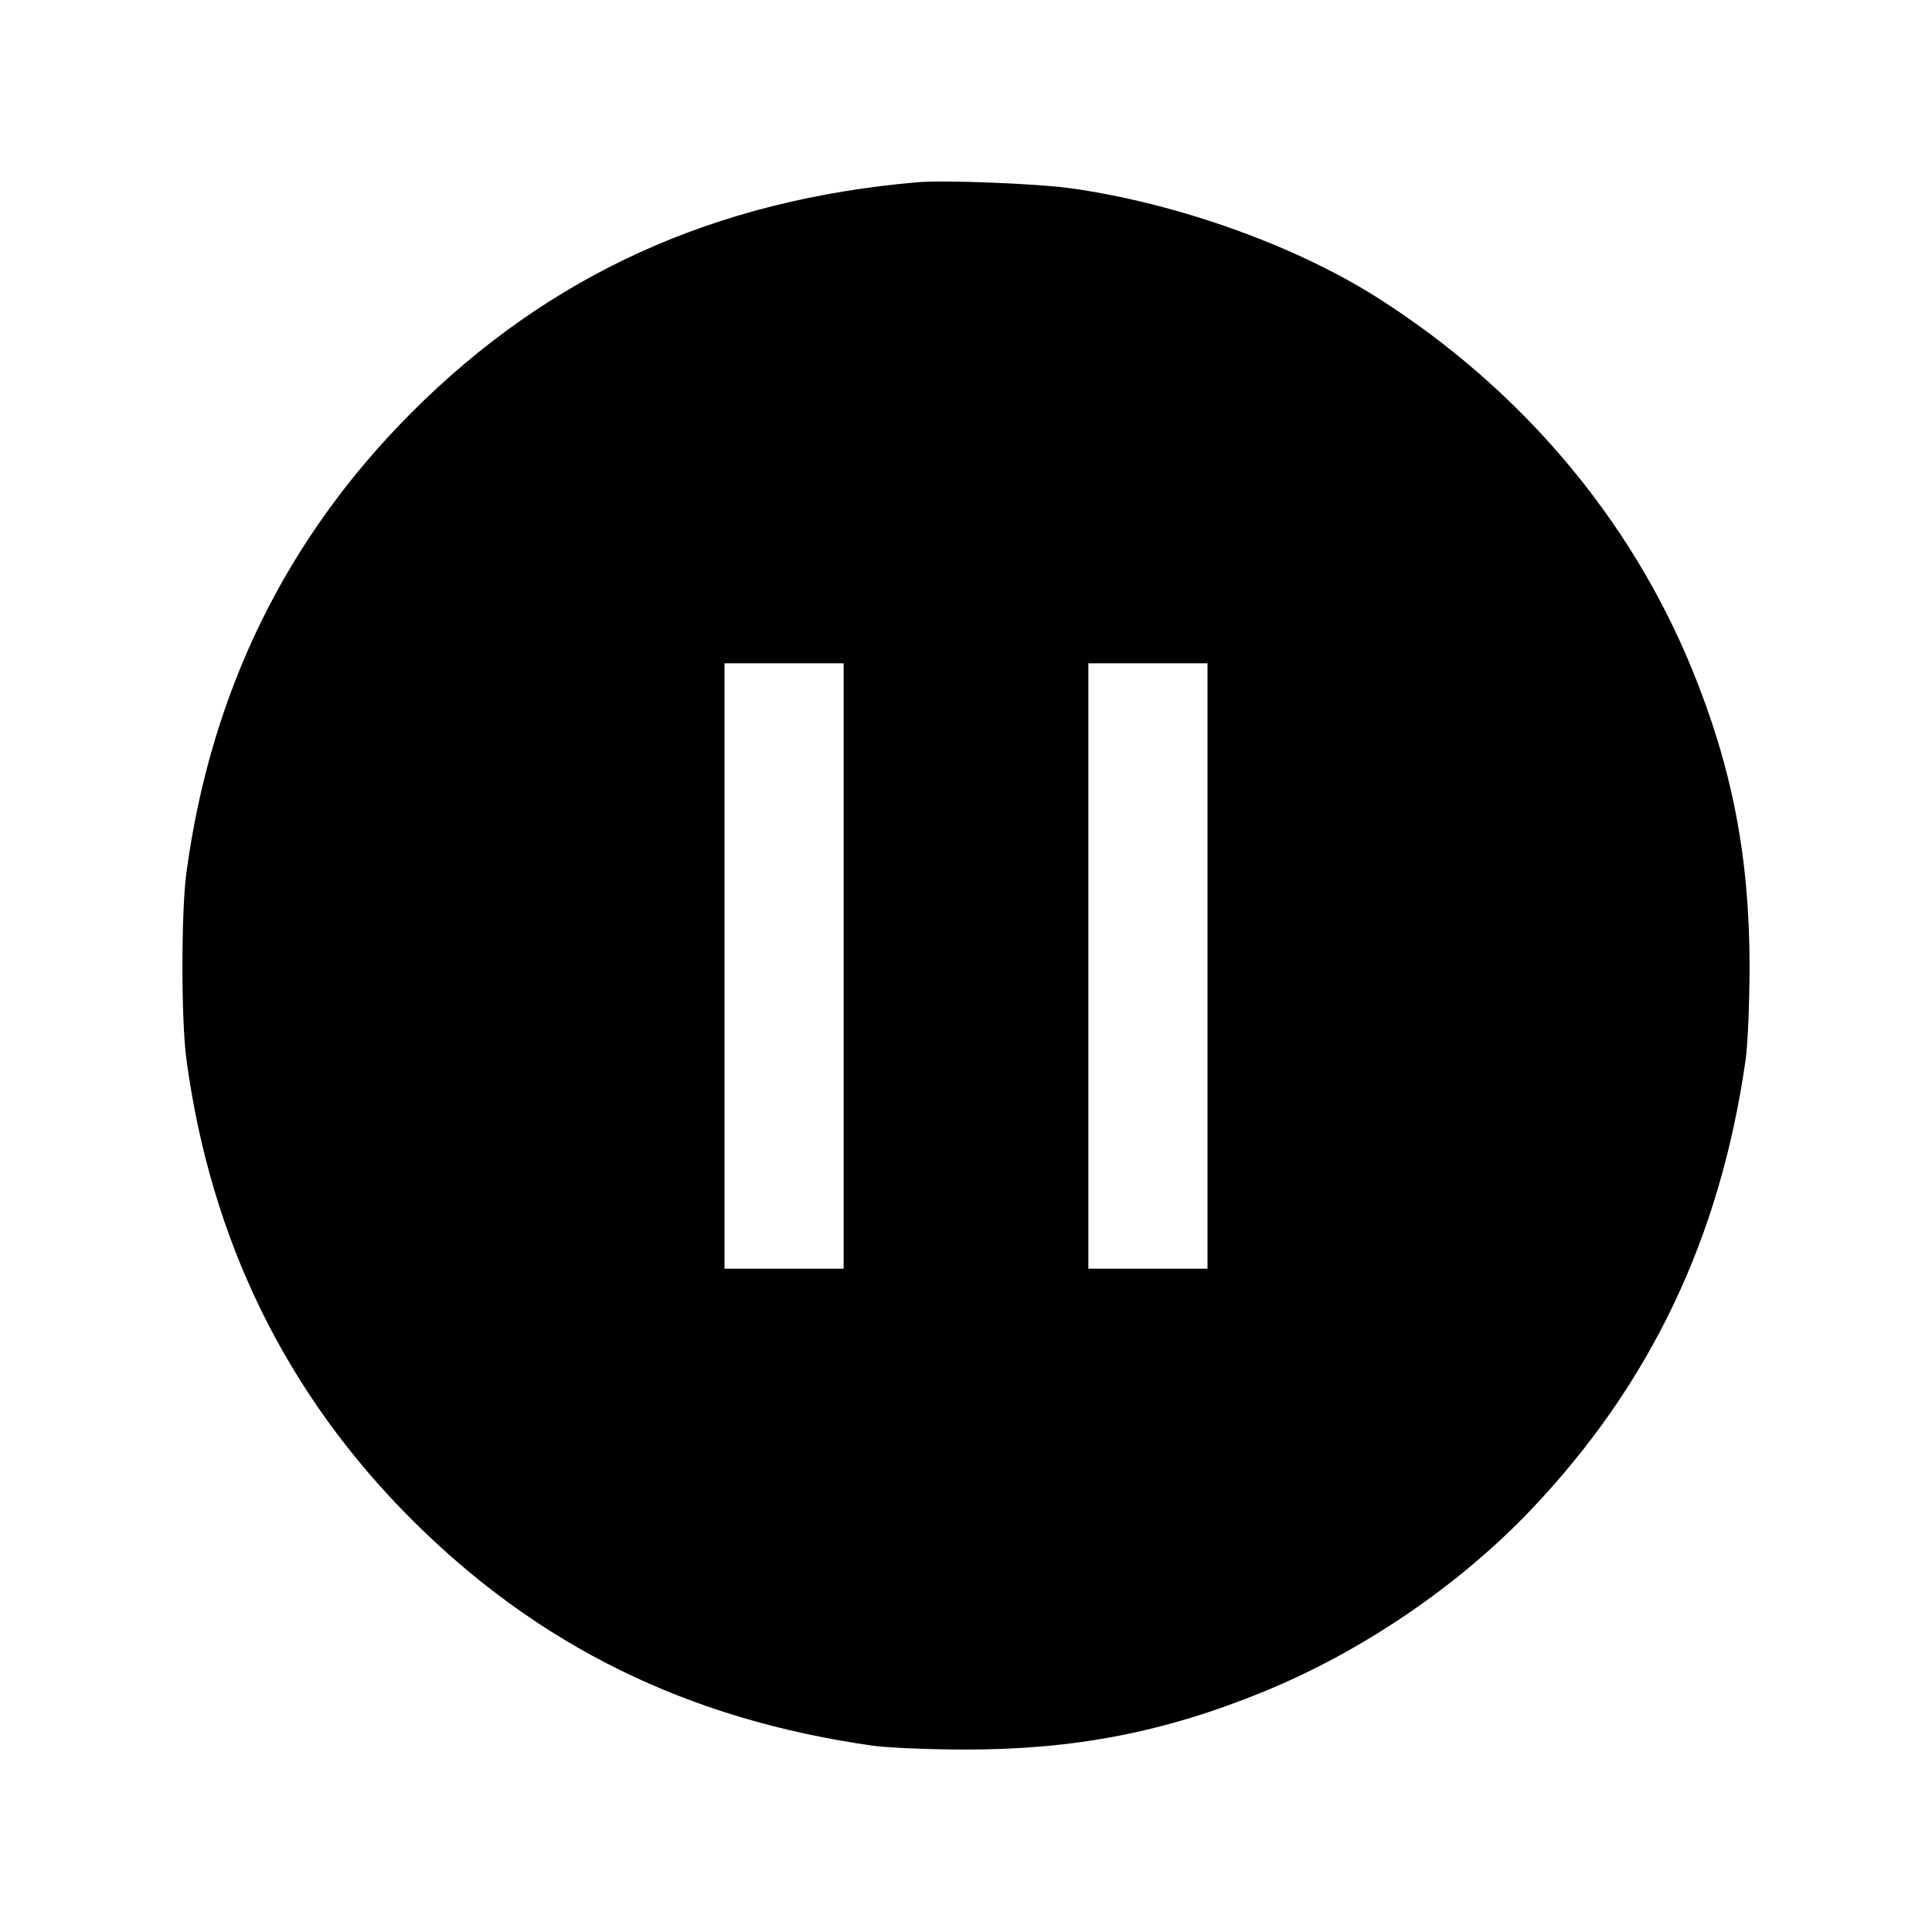 <svg xmlns="http://www.w3.org/2000/svg" width="512" height="512" viewBox="0 0 512 512"><path d="M243.200 48.291 C 189.307 52.936,145.591 72.806,109.198 109.198 C 75.814 142.582,55.864 183.304,49.403 231.253 C 47.996 241.696,47.996 270.304,49.403 280.747 C 55.866 328.705,75.852 369.495,109.198 402.781 C 142.761 436.282,182.341 455.687,231.253 462.621 C 235.243 463.187,246.379 463.649,256.000 463.649 C 284.931 463.649,308.731 459.018,334.933 448.289 C 361.056 437.593,386.578 420.224,405.701 400.129 C 437.387 366.832,455.931 327.939,462.621 280.747 C 463.187 276.757,463.649 265.621,463.649 256.000 C 463.649 227.171,459.011 203.251,448.395 177.325 C 432.022 137.342,403.062 103.108,365.227 79.011 C 343.385 65.100,312.181 53.926,283.992 49.922 C 275.151 48.666,250.352 47.675,243.200 48.291 M223.573 256.000 L 223.573 336.213 207.787 336.213 L 192.000 336.213 192.000 256.000 L 192.000 175.787 207.787 175.787 L 223.573 175.787 223.573 256.000 M320.000 256.000 L 320.000 336.213 304.213 336.213 L 288.427 336.213 288.427 256.000 L 288.427 175.787 304.213 175.787 L 320.000 175.787 320.000 256.000 " stroke="none" fill="black" fill-rule="evenodd"></path></svg>